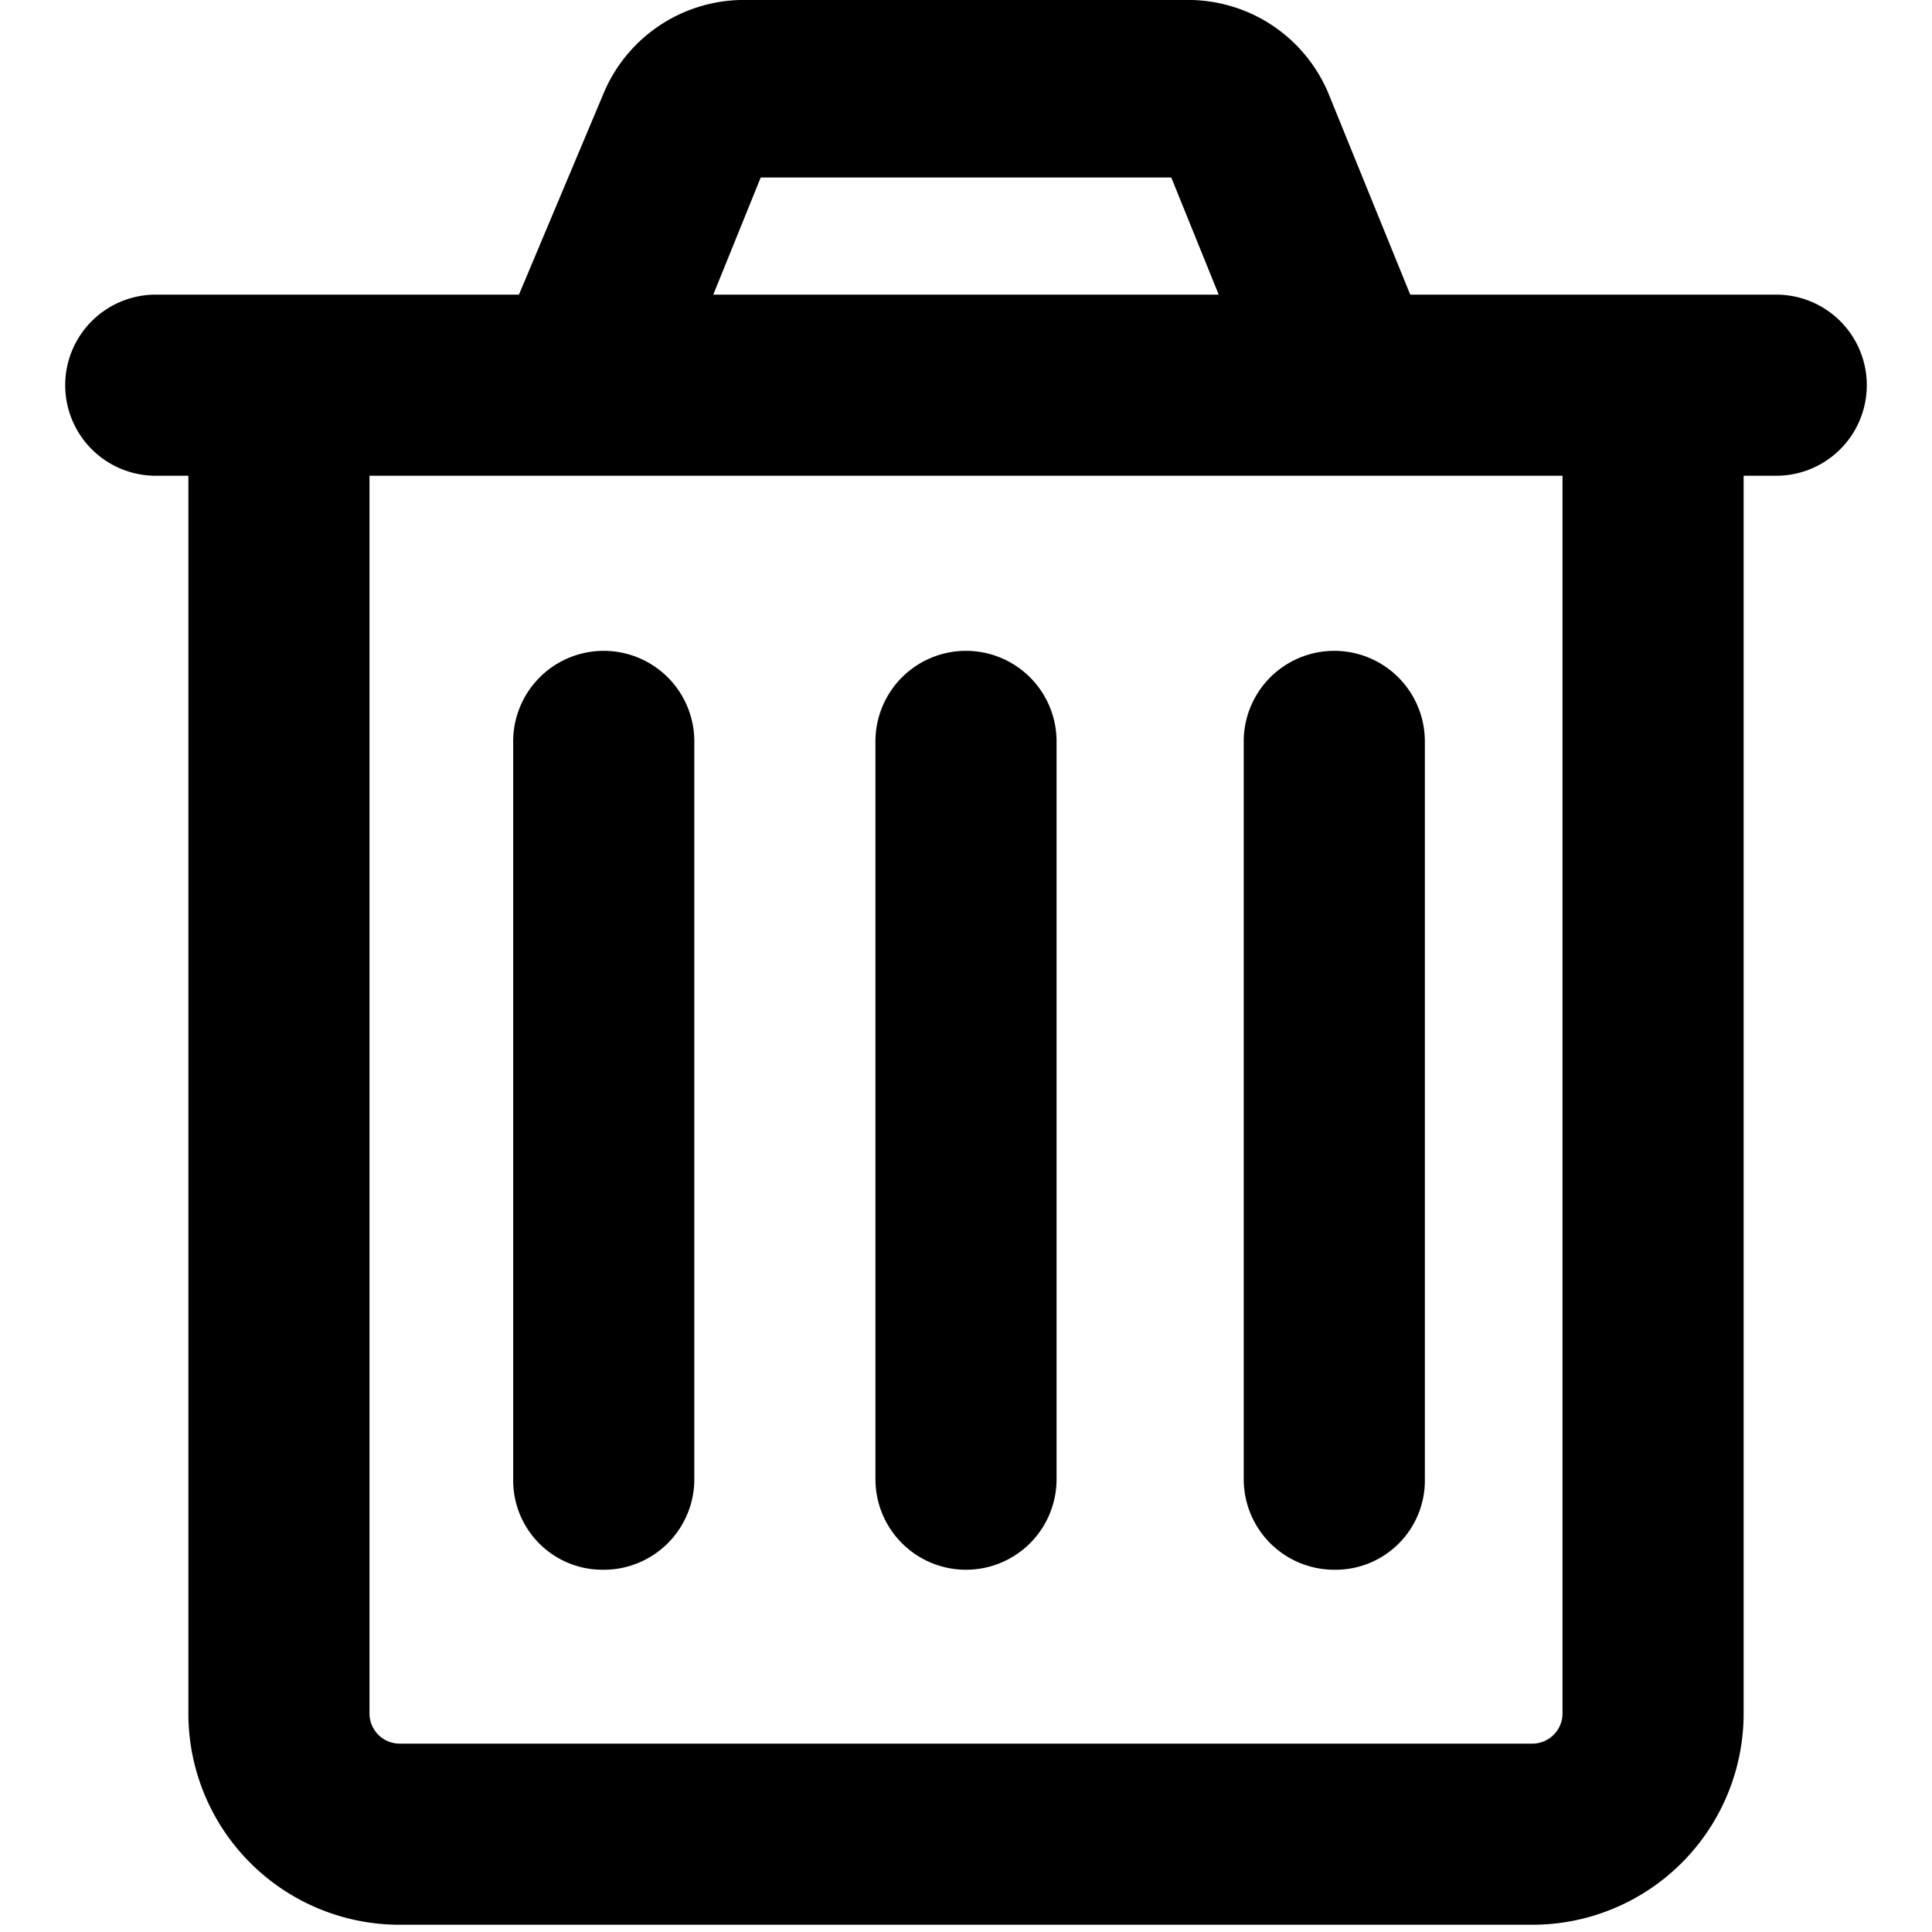 <svg xmlns="http://www.w3.org/2000/svg" viewBox="0 0 16 16">
  <title>icons</title>
  <path d="M14.71,3.94H1.29a.75.75,0,0,1,0-1.5H14.71a.75.75,0,0,1,0,1.5Z"/>
  <path d="M12.69,15.94H3.31a1.75,1.75,0,0,1-1.75-1.75v-11h1.5v11a.25.25,0,0,0,.25.25h9.38a.25.25,0,0,0,.25-.25v-11h1.5v11A1.75,1.75,0,0,1,12.69,15.94Z"/>
  <g>
    <path d="M5,13a.74.74,0,0,1-.75-.75V6.14a.75.75,0,0,1,1.5,0v6.1A.75.75,0,0,1,5,13Z"/>
    <path d="M8,13a.75.75,0,0,1-.75-.75V6.14a.75.75,0,0,1,1.5,0v6.1A.75.75,0,0,1,8,13Z"/>
    <path d="M11.05,13a.75.75,0,0,1-.75-.75V6.14a.75.75,0,0,1,1.5,0v6.1A.74.74,0,0,1,11.05,13Z"/>
  </g>
  <path d="M10.51,3.47l-.81-2H6.3l-.81,2L4.1,2.91,5,.77A1.26,1.26,0,0,1,6.13,0H9.87A1.26,1.26,0,0,1,11,.77l.87,2.14Z"/>
</svg>

